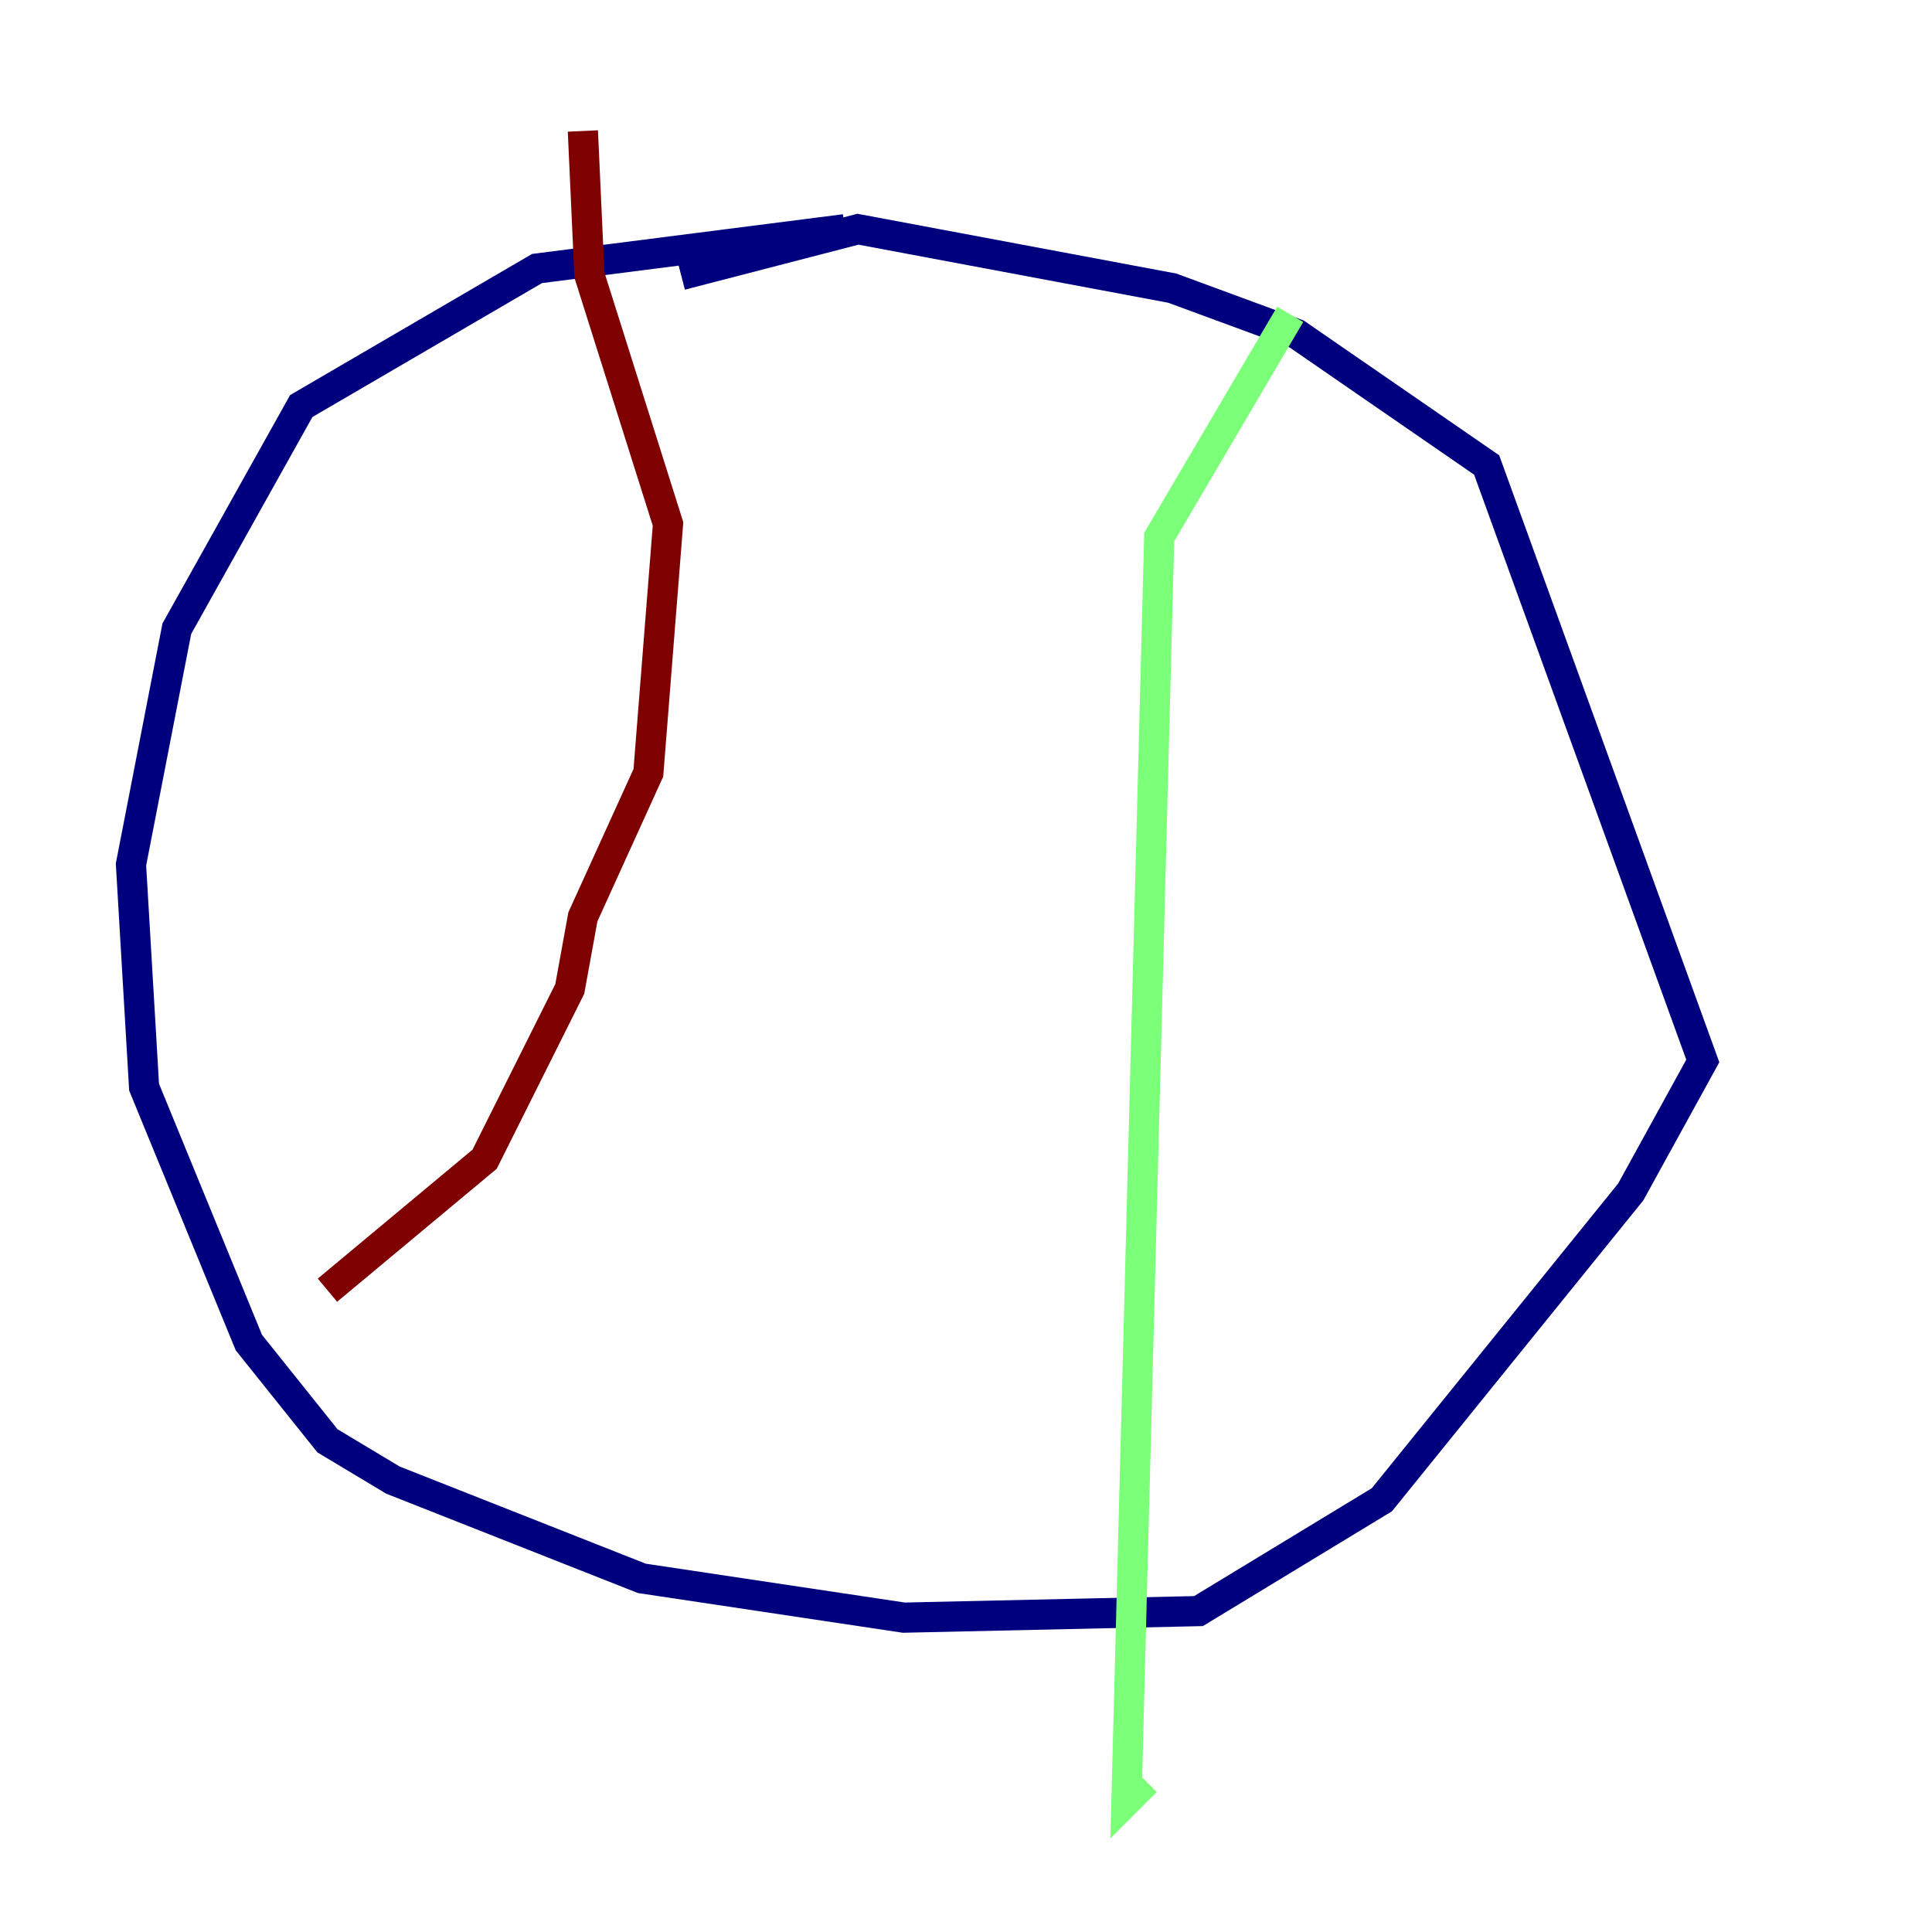 <?xml version="1.0" encoding="utf-8" ?>
<svg baseProfile="tiny" height="128" version="1.2" viewBox="0,0,128,128" width="128" xmlns="http://www.w3.org/2000/svg" xmlns:ev="http://www.w3.org/2001/xml-events" xmlns:xlink="http://www.w3.org/1999/xlink"><defs /><polyline fill="none" points="55.973,15.186 35.58,17.79 19.959,26.902 11.715,41.654 8.678,57.275 9.546,72.027 16.488,88.949 21.695,95.458 26.034,98.061 42.522,104.57 59.878,107.173 79.403,106.739 91.552,99.363 108.041,78.969 112.814,70.291 98.495,30.807 85.912,22.129 77.668,19.091 56.841,15.186 45.125,18.224" stroke="#00007f" stroke-width="2" /><polyline fill="none" points="85.478,20.827 76.8,35.58 74.63,119.322 75.932,118.02" stroke="#7cff79" stroke-width="2" /><polyline fill="none" points="38.617,8.678 39.051,18.224 44.258,34.712 42.956,51.2 38.617,60.746 37.749,65.519 32.108,76.8 21.695,85.478" stroke="#7f0000" stroke-width="2" /></svg>